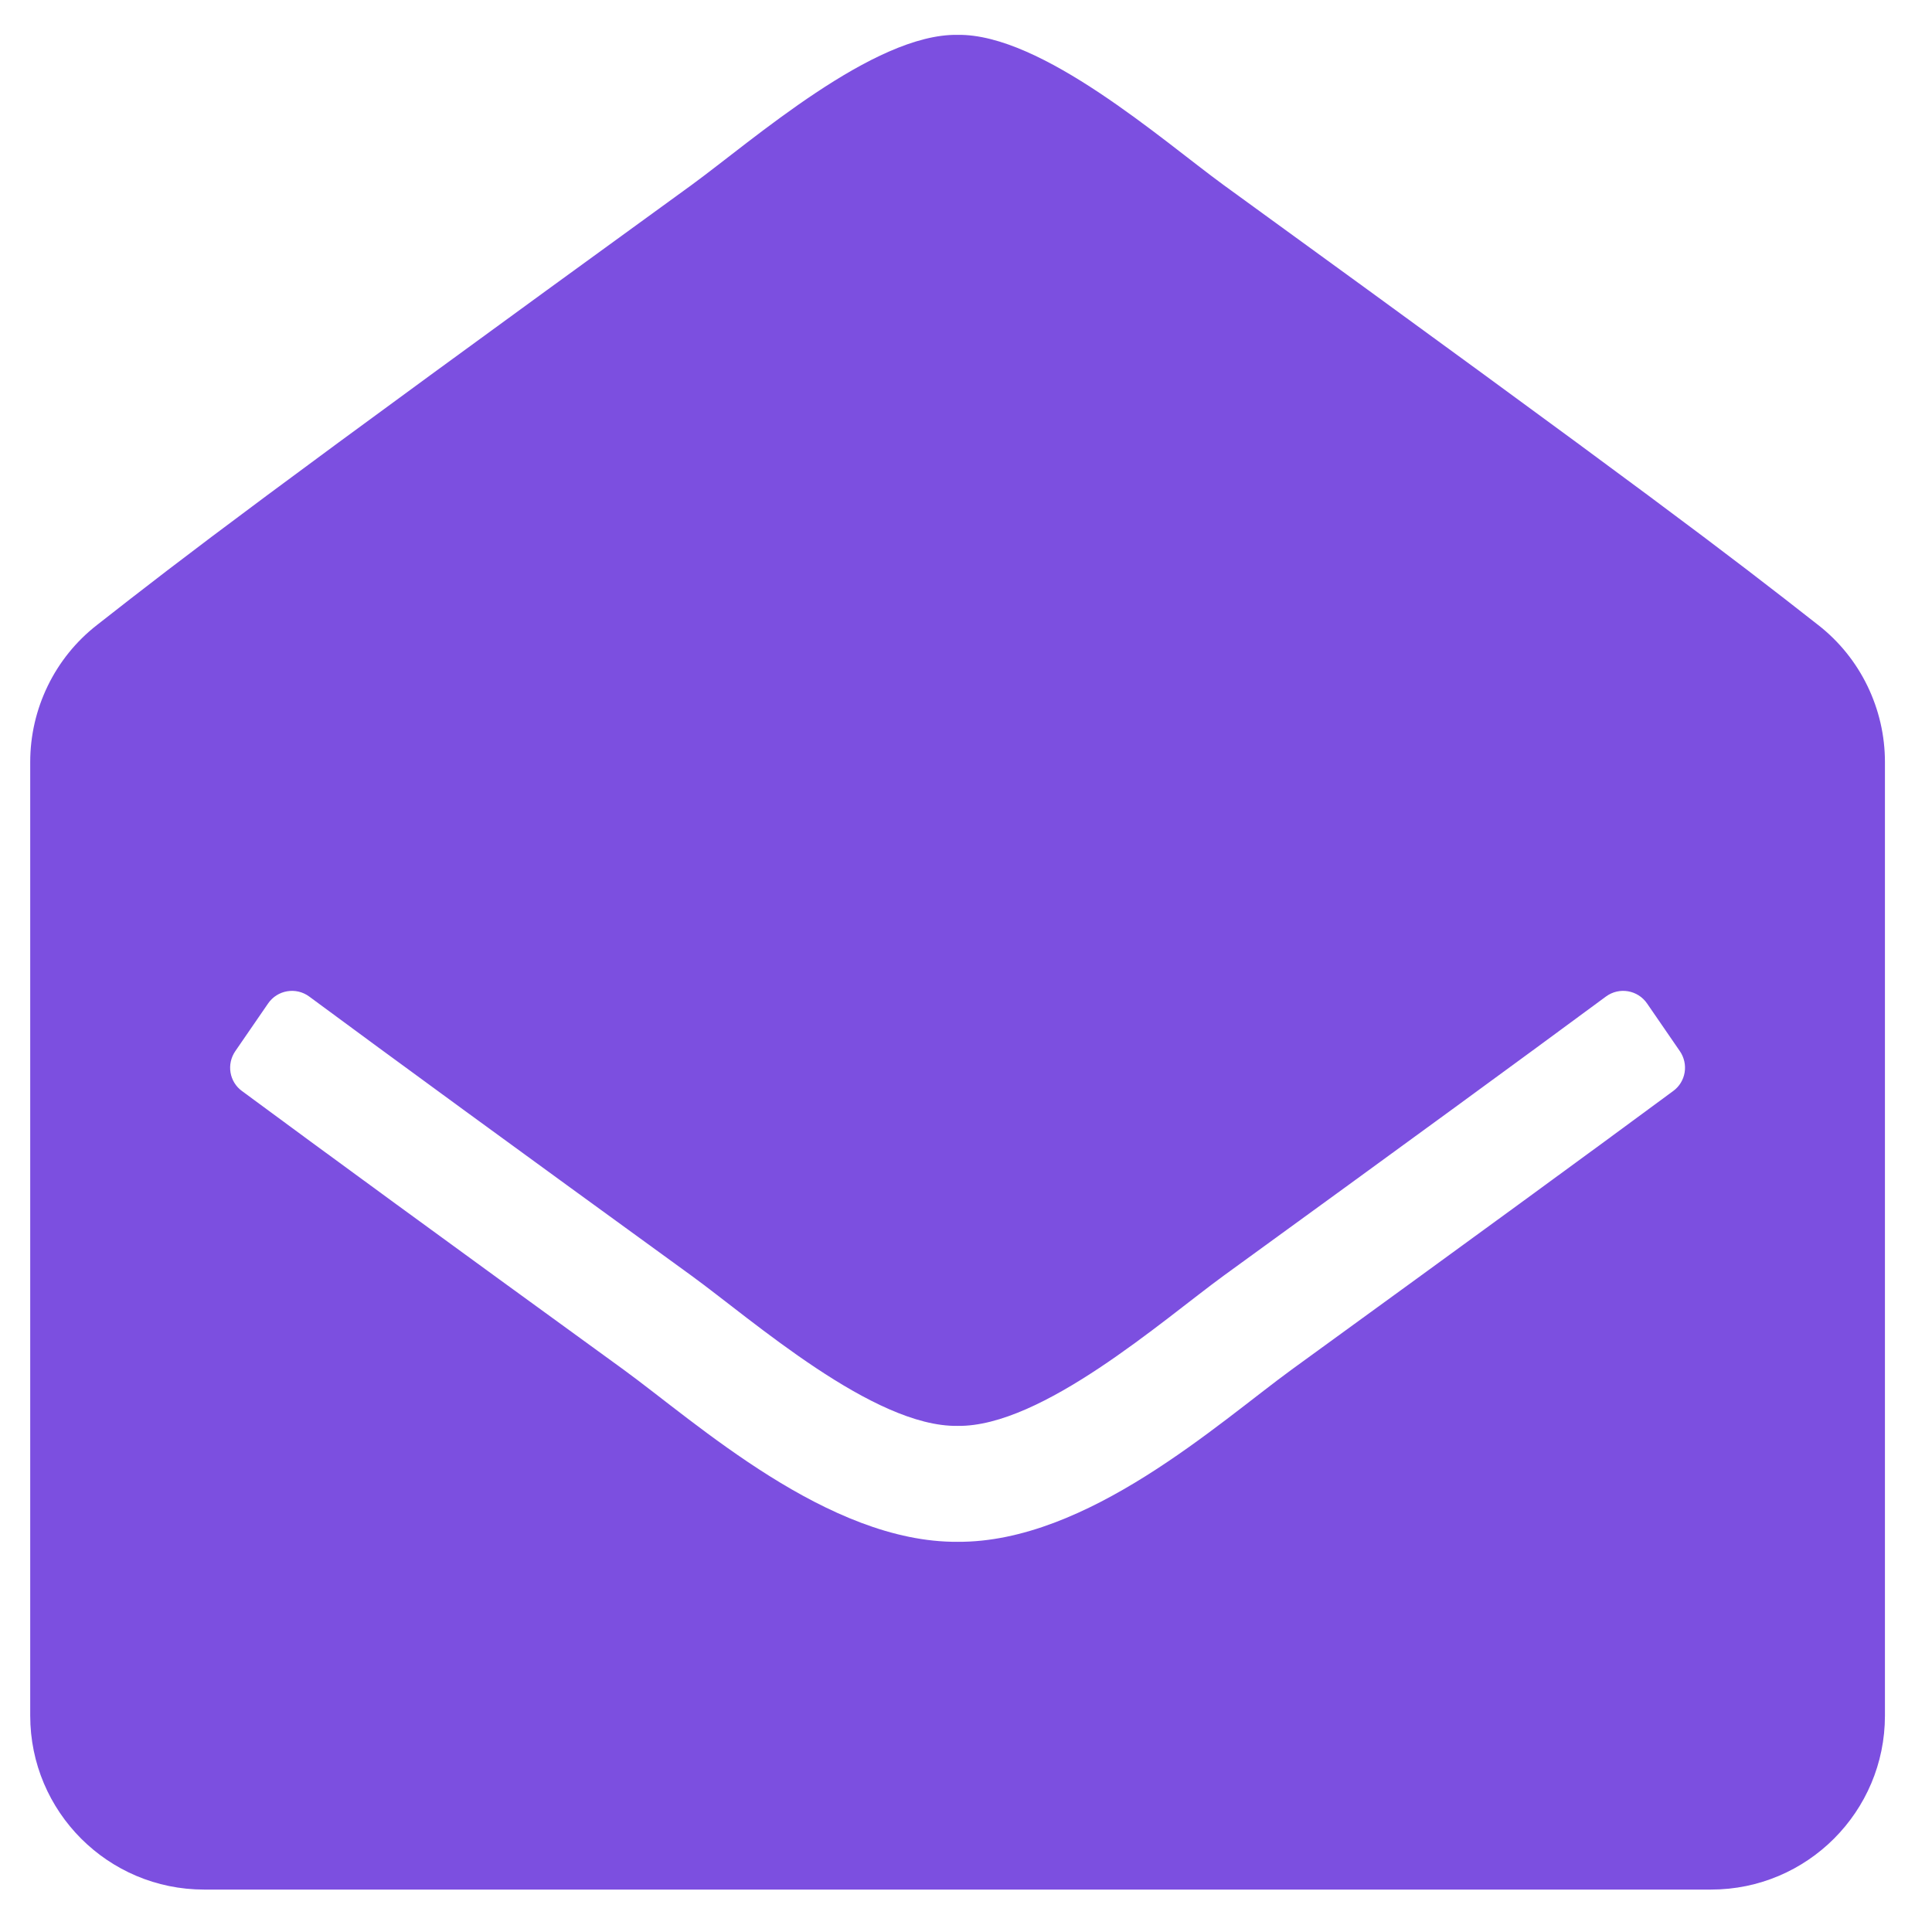 <svg width="25" height="25" viewBox="0 0 25 25" fill="none" xmlns="http://www.w3.org/2000/svg">
<path d="M24.391 22.201C24.391 23.443 23.384 24.451 22.141 24.451H2.641C1.398 24.451 0.391 23.443 0.391 22.201V9.86C0.391 9.518 0.469 9.182 0.618 8.875C0.767 8.568 0.984 8.299 1.253 8.089C2.421 7.173 3.386 6.431 8.95 2.393C9.738 1.818 11.303 0.434 12.391 0.451C13.478 0.434 15.044 1.818 15.832 2.393C21.396 6.431 22.362 7.174 23.529 8.089C23.798 8.299 24.015 8.568 24.164 8.875C24.313 9.182 24.391 9.518 24.391 9.86V22.201ZM21.313 12.985C21.193 12.81 20.952 12.769 20.781 12.895C19.71 13.686 18.182 14.803 15.832 16.509C15.044 17.084 13.479 18.467 12.391 18.451C11.303 18.467 9.74 17.084 8.95 16.509C6.601 14.804 5.072 13.687 4.001 12.895C3.83 12.769 3.589 12.81 3.469 12.985L3.044 13.603C2.989 13.684 2.967 13.782 2.983 13.878C2.999 13.974 3.052 14.06 3.13 14.117C4.203 14.91 5.729 16.025 8.066 17.721C9.016 18.413 10.716 19.962 12.391 19.951C14.066 19.962 15.764 18.415 16.716 17.721C19.052 16.025 20.579 14.91 21.652 14.117C21.73 14.06 21.783 13.974 21.799 13.878C21.815 13.782 21.793 13.684 21.738 13.603L21.313 12.985Z" fill="#7C4FE0"/>
</svg>

